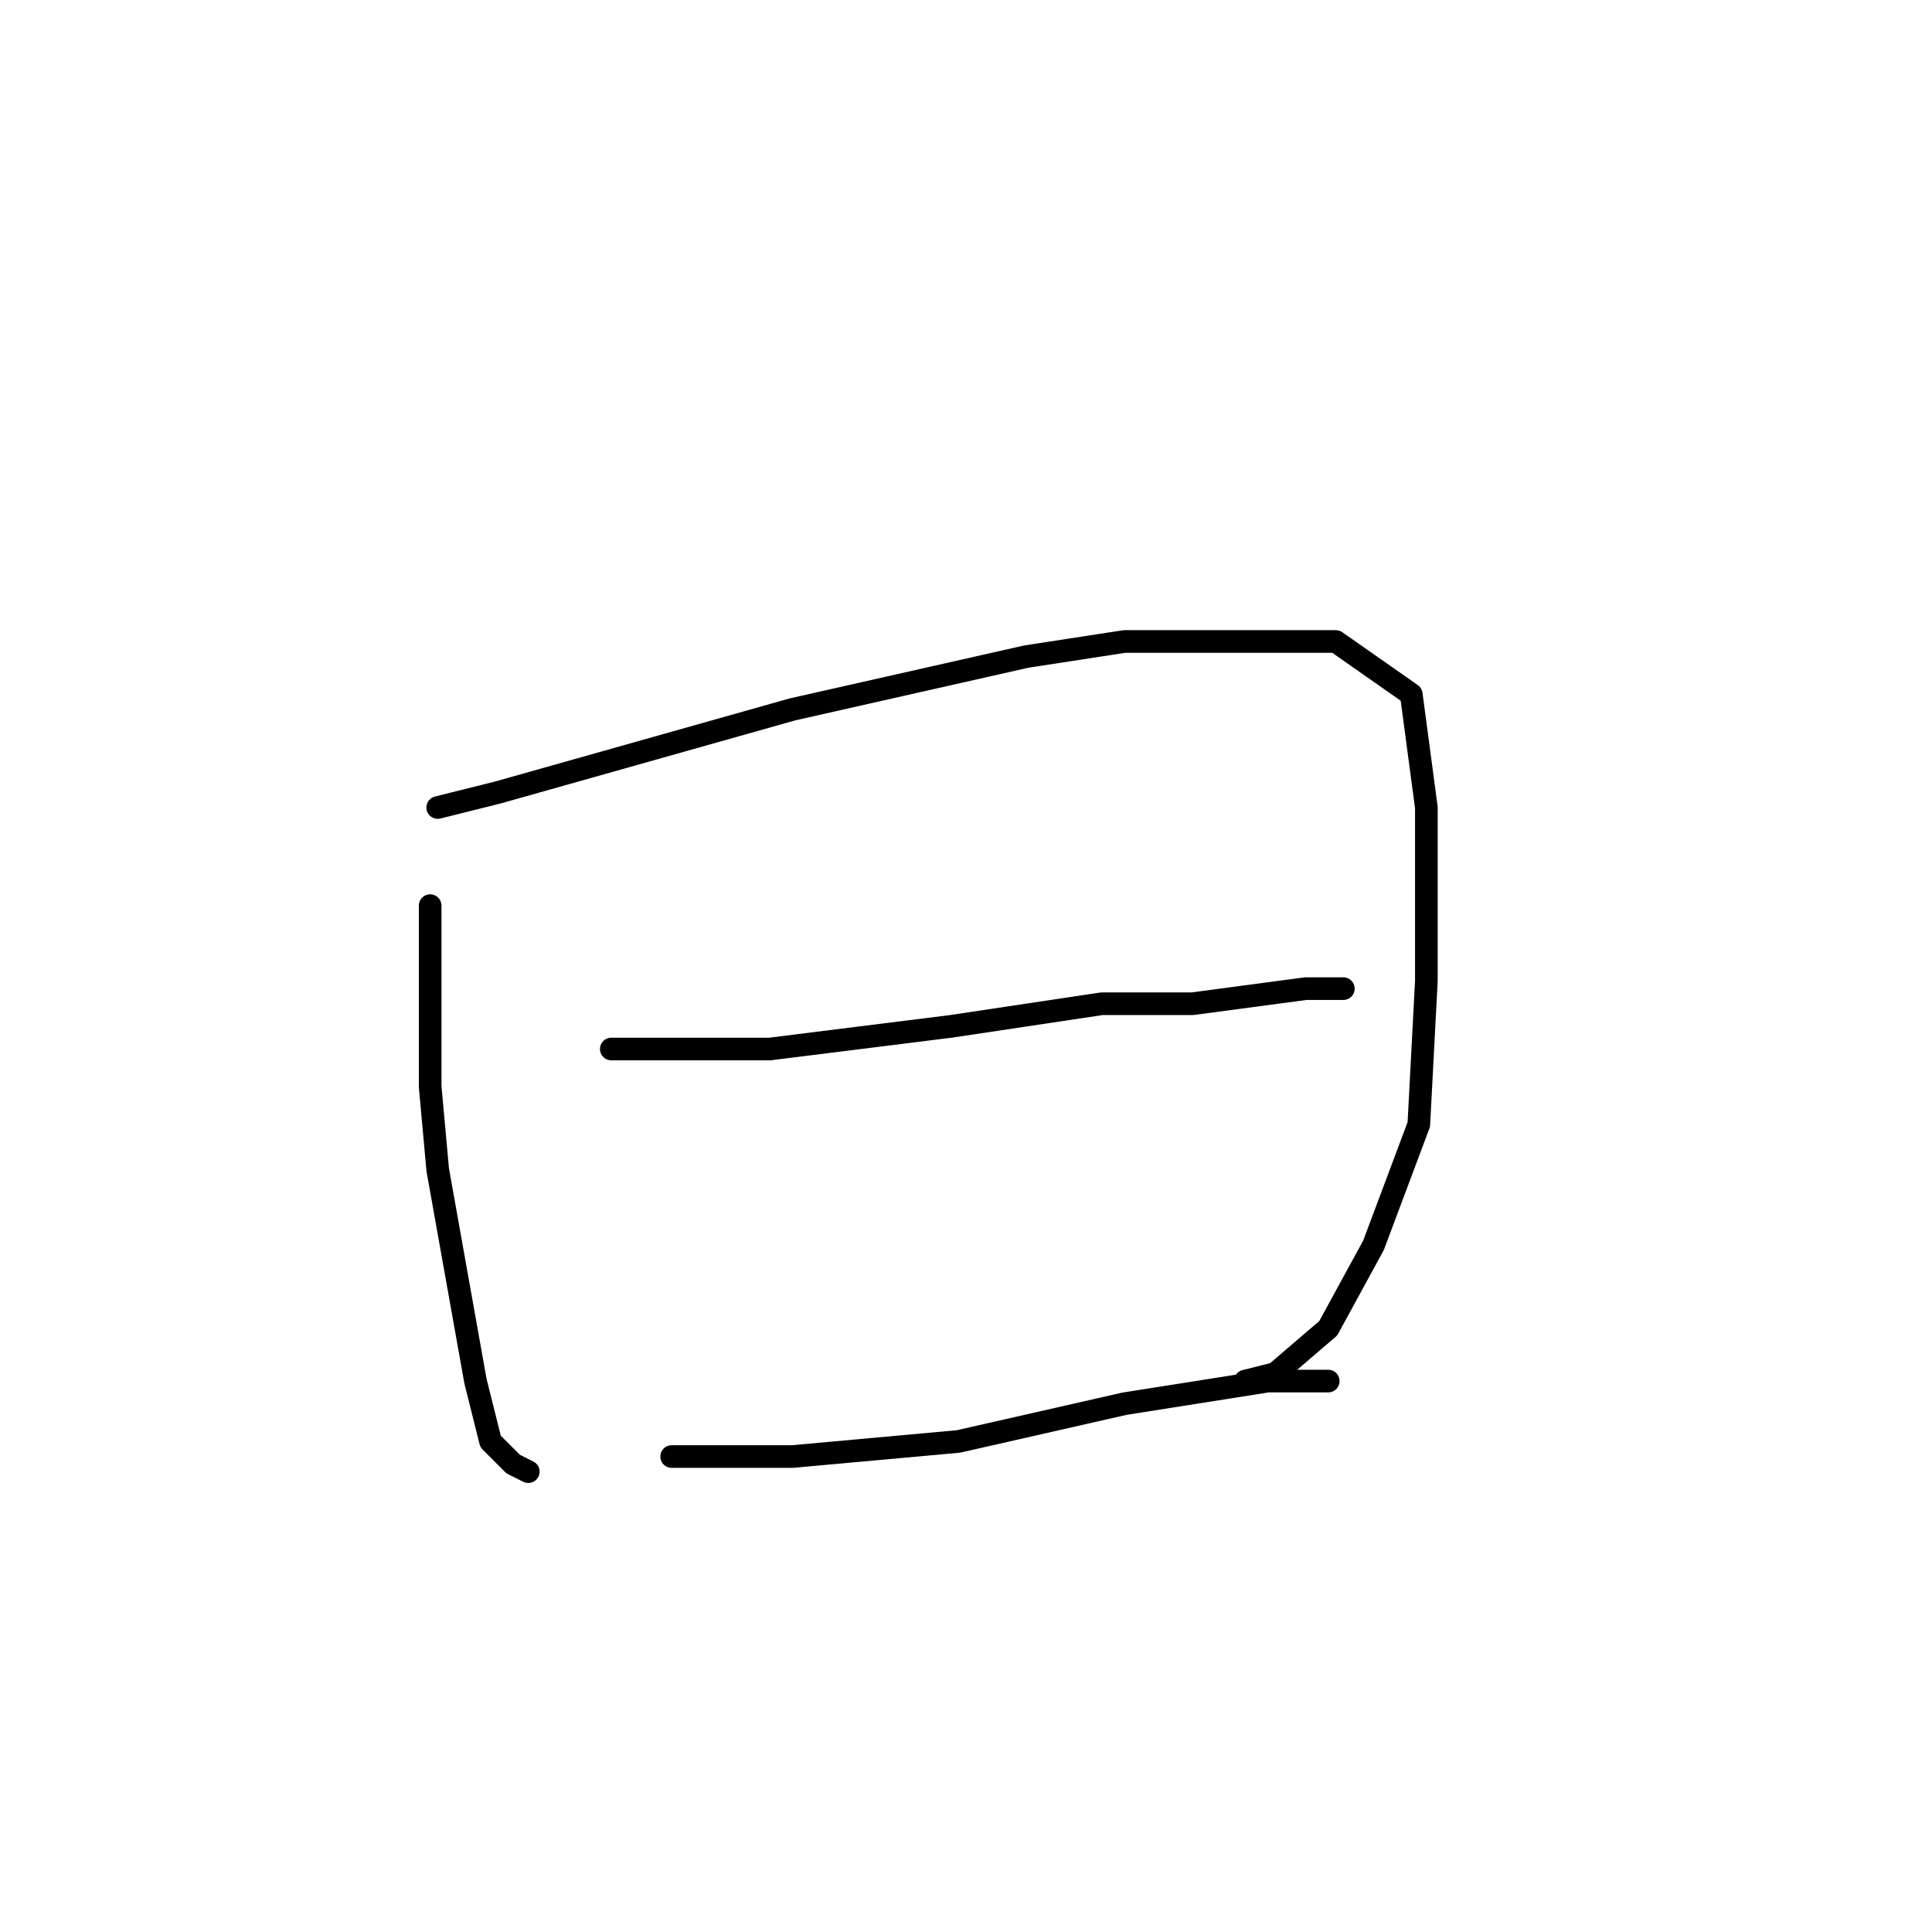 <?xml version="1.0" standalone="no"?>
    <svg width="256" height="256" xmlns="http://www.w3.org/2000/svg" version="1.1">
    <polyline stroke="black" stroke-width="3" stroke-linecap="round" fill="transparent" stroke-linejoin="round" points="57 120 57 127 57 144 58 155 63 183 65 191 68 194 70 195 70 195 " />
        <polyline stroke="black" stroke-width="3" stroke-linecap="round" fill="transparent" stroke-linejoin="round" points="58 107 66 105 105 94 136 87 149 85 177 85 187 92 189 107 189 130 188 149 182 165 176 176 169 182 165 183 165 183 " />
        <polyline stroke="black" stroke-width="3" stroke-linecap="round" fill="transparent" stroke-linejoin="round" points="81 139 91 139 102 139 126 136 146 133 158 133 173 131 178 131 178 131 " />
        <polyline stroke="black" stroke-width="3" stroke-linecap="round" fill="transparent" stroke-linejoin="round" points="89 193 105 193 127 191 149 186 168 183 176 183 176 183 " />
        </svg>